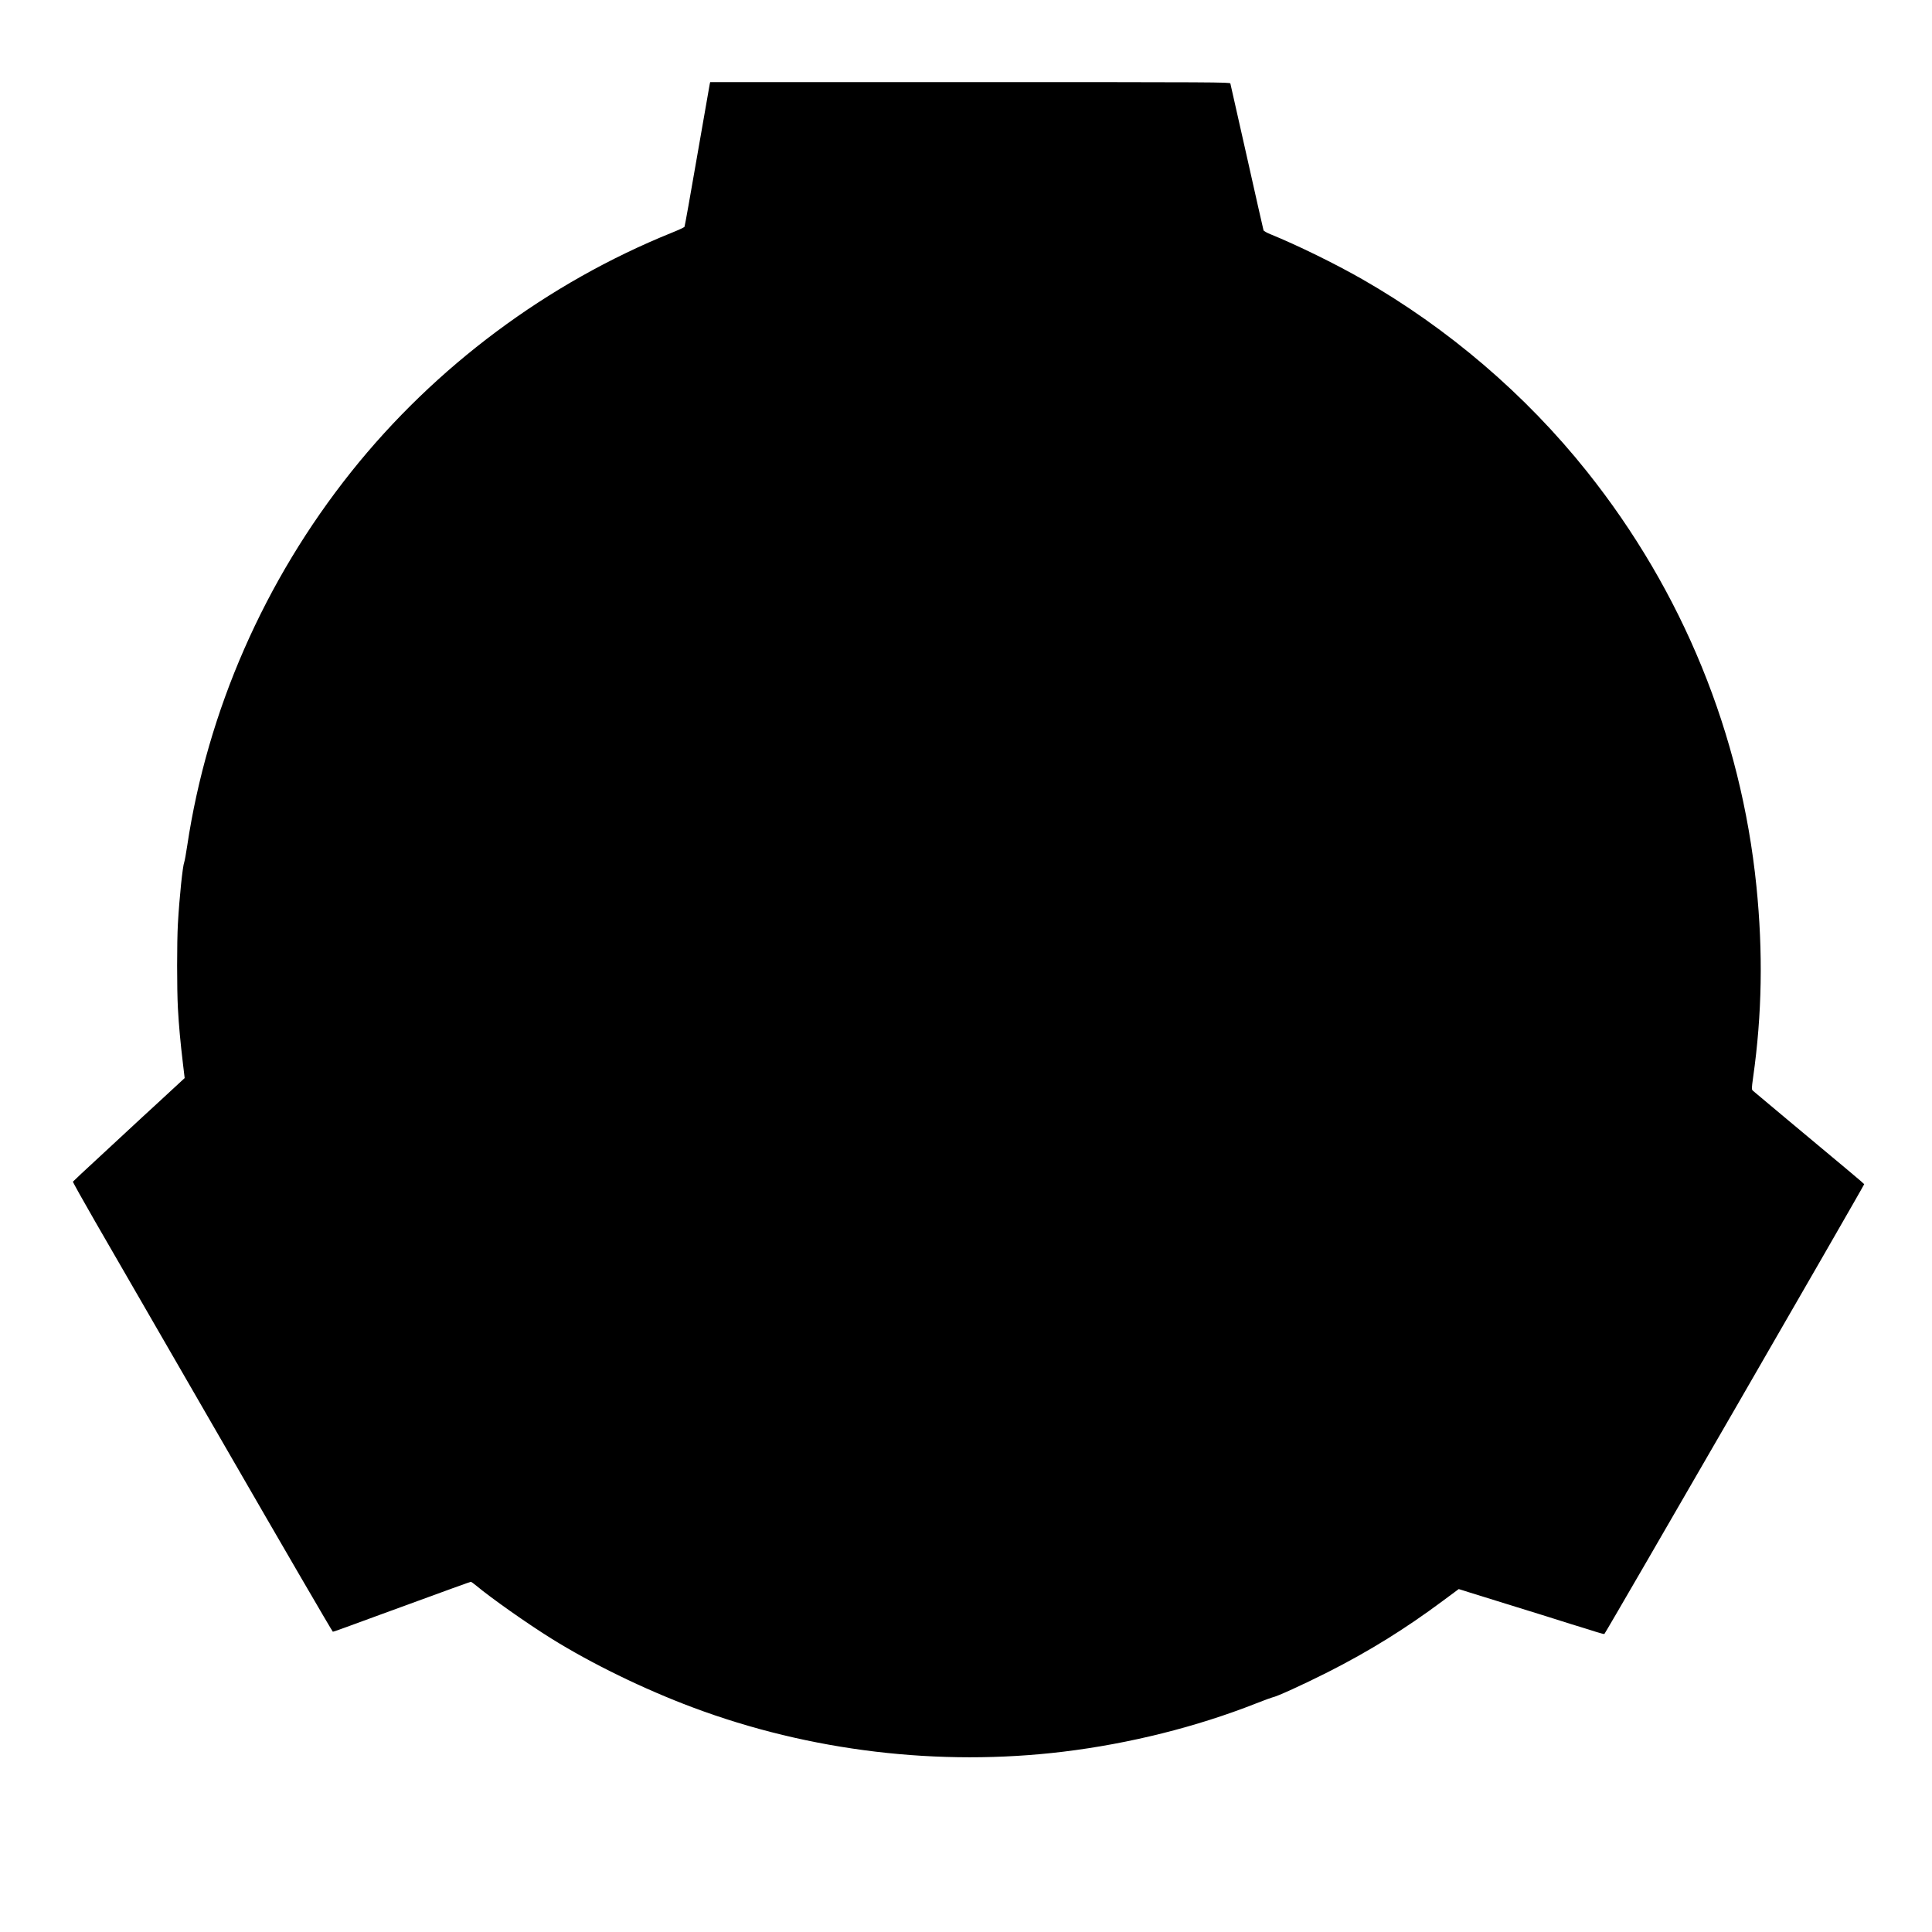 <?xml version="1.0" encoding="UTF-8" standalone="no"?>
<svg
   xmlns:dc="http://purl.org/dc/elements/1.1/"
   xmlns:cc="http://creativecommons.org/ns#"
   xmlns:rdf="http://www.w3.org/1999/02/22-rdf-syntax-ns#"
   xmlns:svg="http://www.w3.org/2000/svg"
   xmlns="http://www.w3.org/2000/svg"
   xmlns:sodipodi="http://sodipodi.sourceforge.net/DTD/sodipodi-0.dtd"
   xmlns:inkscape="http://www.inkscape.org/namespaces/inkscape"
   version="1.0"
   width="2400pt"
   height="2400pt"
   viewBox="0 0 2400 2400"
   preserveAspectRatio="xMidYMid meet"
   id="svg10"
   sodipodi:docname="SCP_Foundation_base.svg"
   inkscape:version="0.92.2 (5c3e80d, 2017-08-06)">
  <defs
     id="defs14" />
  <sodipodi:namedview
     pagecolor="#ffffff"
     bordercolor="#666666"
     borderopacity="1"
     objecttolerance="10"
     gridtolerance="10"
     guidetolerance="10"
     inkscape:pageopacity="0"
     inkscape:pageshadow="2"
     inkscape:window-width="1920"
     inkscape:window-height="1017"
     id="namedview12"
     showgrid="false"
     inkscape:zoom="0.2085965"
     inkscape:cx="1722.5814"
     inkscape:cy="1630.9101"
     inkscape:window-x="-8"
     inkscape:window-y="-8"
     inkscape:window-maximized="1"
     inkscape:current-layer="svg10" />
  <g
     transform="translate(0,2400) scale(0.1,-0.1)"
     fill="#000000"
     stroke="none"
     id="g8">
    <path
       d="m 8816,22953 c -3,-16 -73,-417 -156,-893 -82,-476 -153,-871 -157,-878 -5,-7 -73,-39 -153,-71 C 6801,20486 5406,19446 4364,18140 3284,16786 2577,15172 2325,13490 c -14,-96 -31,-186 -36,-199 -20,-49 -60,-433 -79,-765 -13,-230 -13,-808 0,-1051 12,-218 31,-422 62,-683 l 22,-184 -40,-37 c -83,-78 -194,-180 -304,-281 -63,-58 -146,-134 -185,-170 -84,-79 -99,-92 -522,-484 -183,-168 -334,-310 -337,-315 -3,-4 122,-228 277,-497 155,-269 881,-1525 1612,-2791 731,-1267 1334,-2303 1340,-2303 6,0 85,27 176,61 90,33 286,105 434,159 880,322 1096,400 1104,400 6,0 36,-22 69,-49 183,-153 632,-469 927,-653 500,-312 1151,-630 1760,-858 1454,-545 3063,-737 4605,-550 823,100 1654,308 2395,600 99,39 189,72 200,74 54,9 374,155 690,314 513,260 962,538 1433,889 l 193,143 52,-16 c 29,-9 66,-20 82,-26 47,-15 503,-157 570,-177 116,-35 650,-202 675,-211 14,-5 72,-23 130,-40 58,-18 147,-45 198,-62 51,-16 97,-28 102,-26 12,4 3232,5579 3228,5588 -3,7 -195,169 -998,838 -201,168 -373,313 -384,322 -18,18 -18,21 2,167 111,782 124,1556 41,2373 -192,1889 -916,3661 -2105,5152 -762,956 -1725,1780 -2794,2391 -335,191 -801,420 -1137,557 -46,18 -85,41 -87,49 -3,9 -96,419 -206,911 -111,492 -204,903 -206,913 -5,16 -168,17 -3234,17 H 8822 Z"
       id="path4"
       inkscape:connector-curvature="0"
       sodipodi:nodetypes="ccccccccccccccccscsccscccccccccccccccccccccccccccscc" />
  </g>
</svg>
